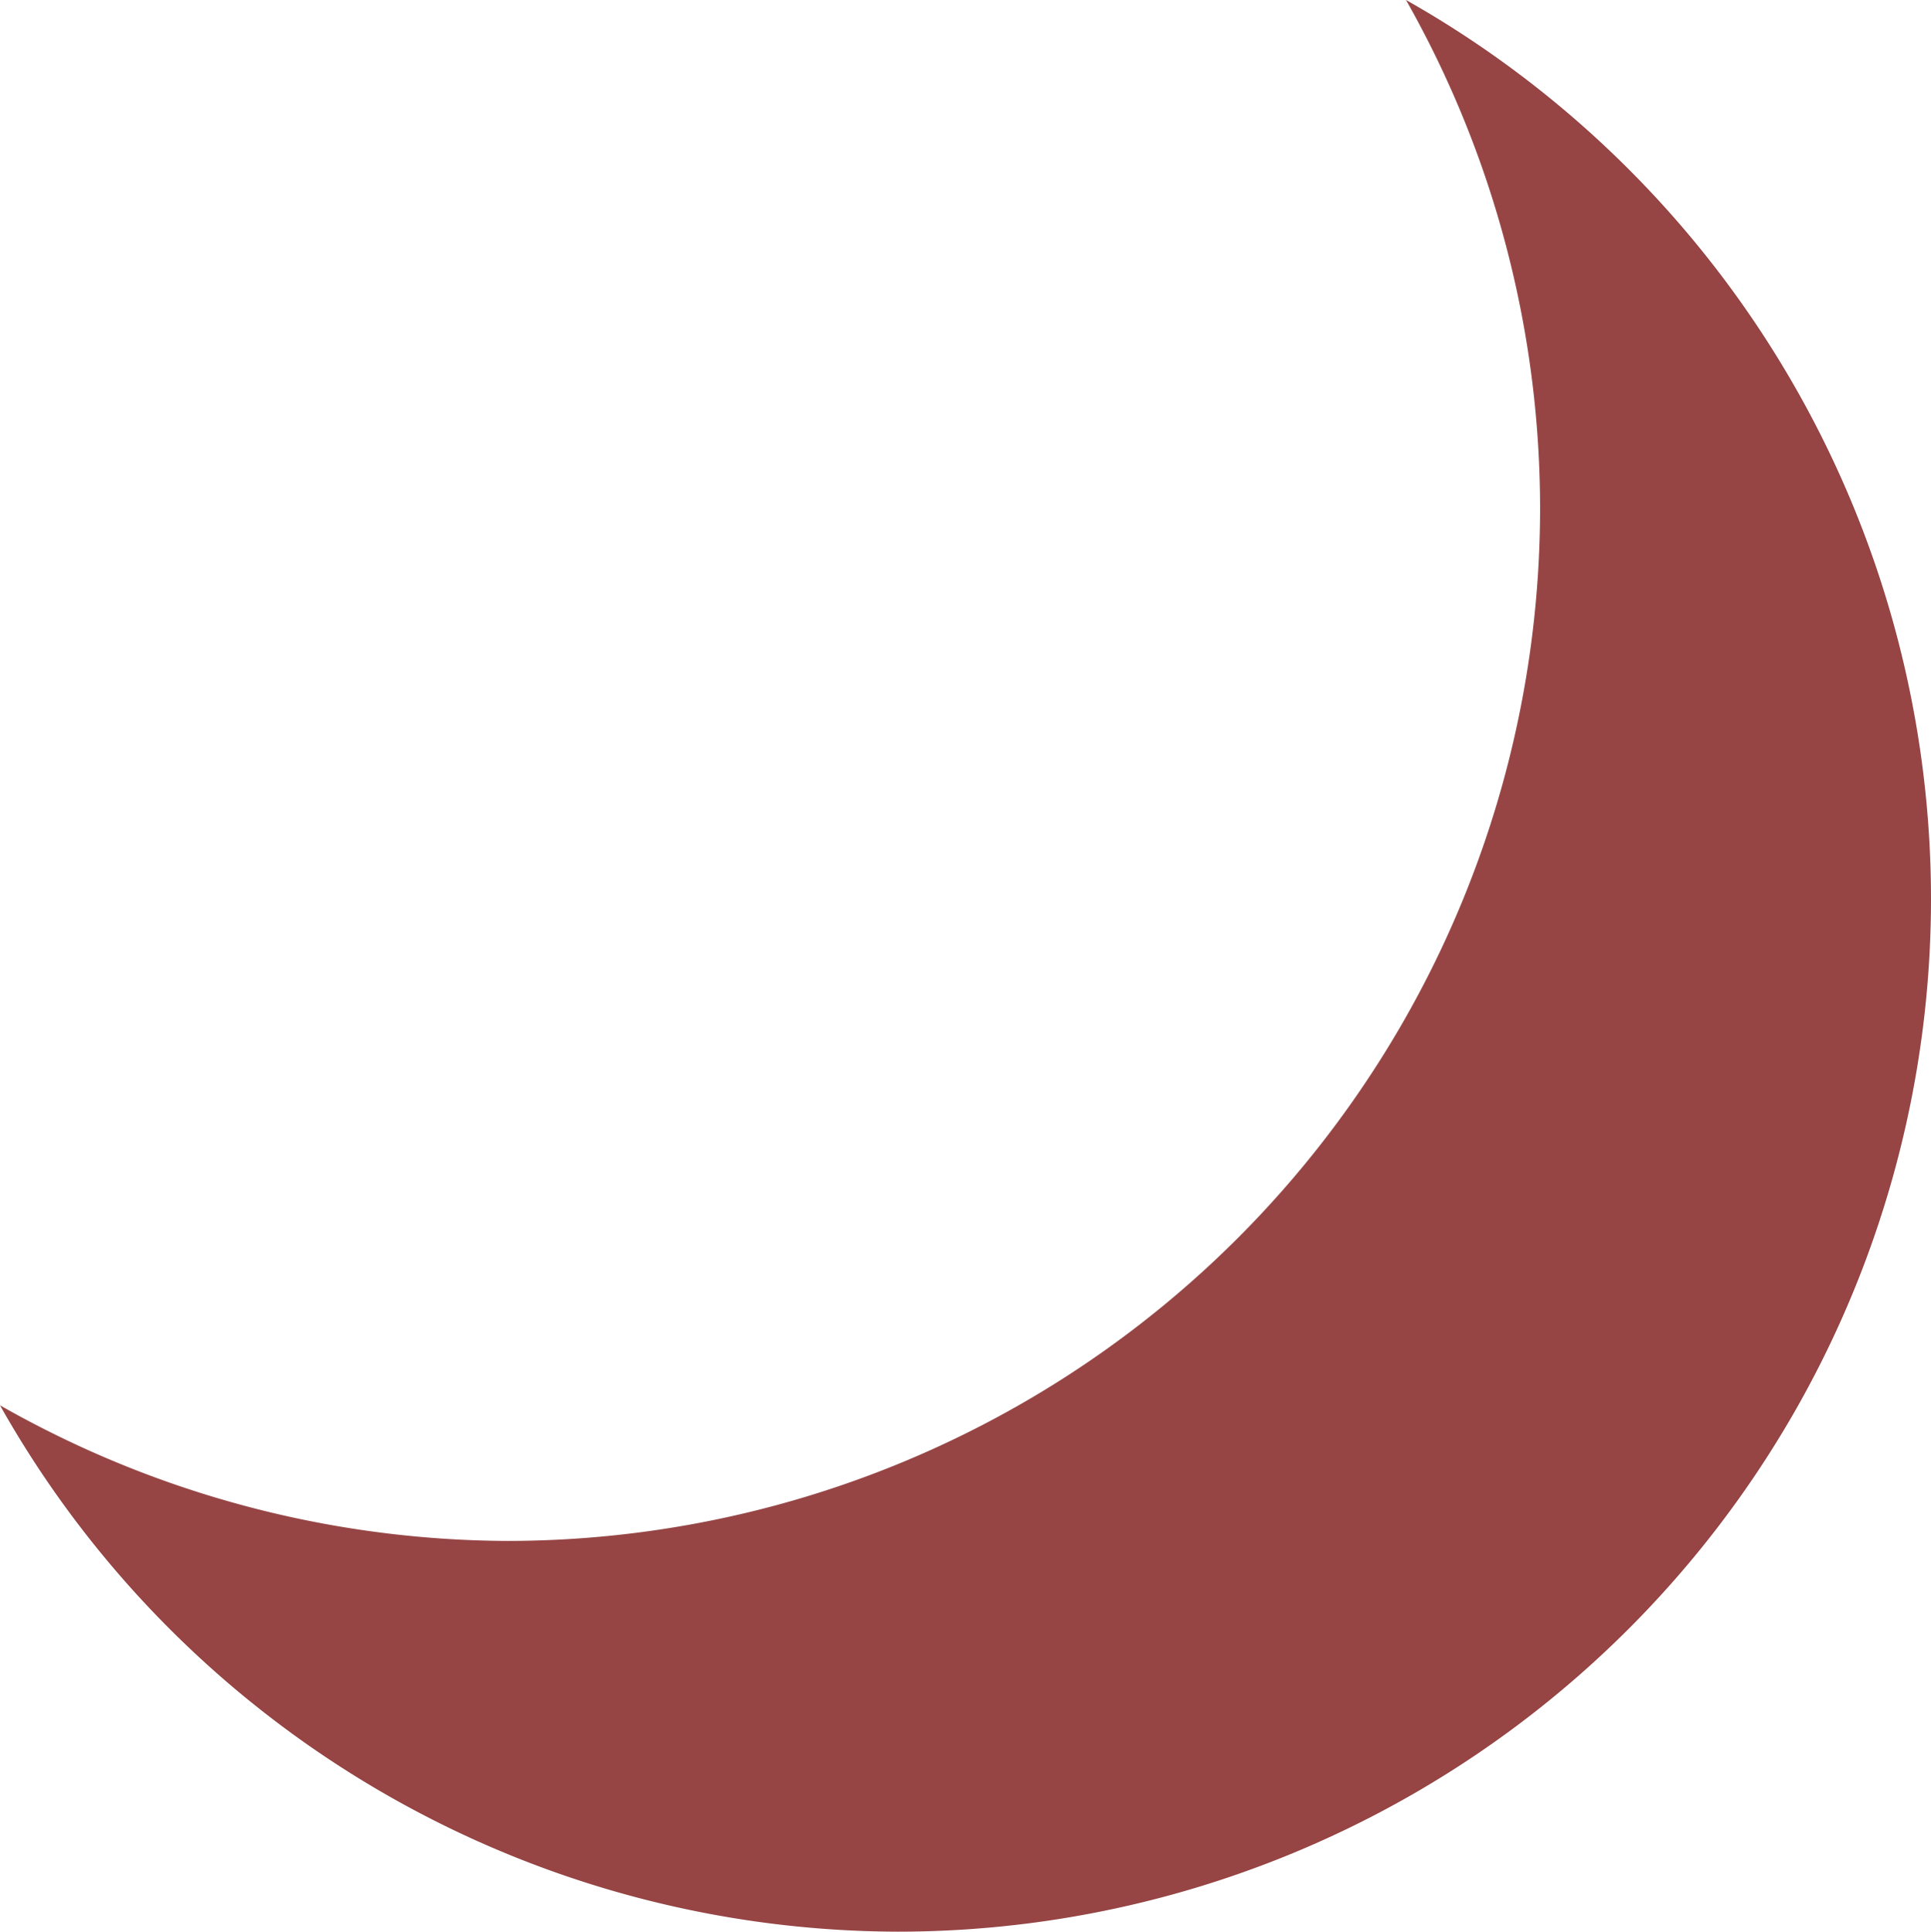 <?xml version="1.0" encoding="UTF-8" standalone="no"?>
<!-- Created with Inkscape (http://www.inkscape.org/) -->

<svg
   width="100"
   height="100.023"
   viewBox="0 0 26.458 26.464"
   version="1.1"
   id="svg1"
   inkscape:version="1.3.1 (91b66b0783, 2023-11-16)"
   sodipodi:docname="drawing.svg"
   xmlns:inkscape="http://www.inkscape.org/namespaces/inkscape"
   xmlns:sodipodi="http://sodipodi.sourceforge.net/DTD/sodipodi-0.dtd"
   xmlns="http://www.w3.org/2000/svg"
   xmlns:svg="http://www.w3.org/2000/svg">
  <sodipodi:namedview
     id="namedview1"
     pagecolor="#ffffff"
     bordercolor="#000000"
     borderopacity="0.25"
     inkscape:showpageshadow="2"
     inkscape:pageopacity="0.0"
     inkscape:pagecheckerboard="0"
     inkscape:deskcolor="#d1d1d1"
     inkscape:document-units="mm"
     inkscape:zoom="0.4894542"
     inkscape:cx="185.92138"
     inkscape:cy="419.85543"
     inkscape:window-width="1920"
     inkscape:window-height="991"
     inkscape:window-x="-9"
     inkscape:window-y="-9"
     inkscape:window-maximized="1"
     inkscape:current-layer="layer1"
     inkscape:export-bgcolor="#ffffff00" />
  <defs
     id="defs1" />
  <g
     inkscape:label="Layer 1"
     inkscape:groupmode="layer"
     id="layer1"
     transform="translate(-3.3333334e-7,0.003)">
    <path
       id="path1"
       style="fill:#964444;fill-opacity:1;fill-rule:evenodd;stroke-width:0.108"
       d="M 19.265,-0.003 A 14.158,14.15 0 0 1 21.102,6.958 14.158,14.15 0 0 1 6.943,21.108 14.158,14.15 0 0 1 3.3333333e-7,19.25 14.158,14.15 0 0 0 12.3,26.461 14.158,14.15 0 0 0 26.458,12.312 14.158,14.15 0 0 0 19.265,-0.003 Z" />
  </g>
</svg>
